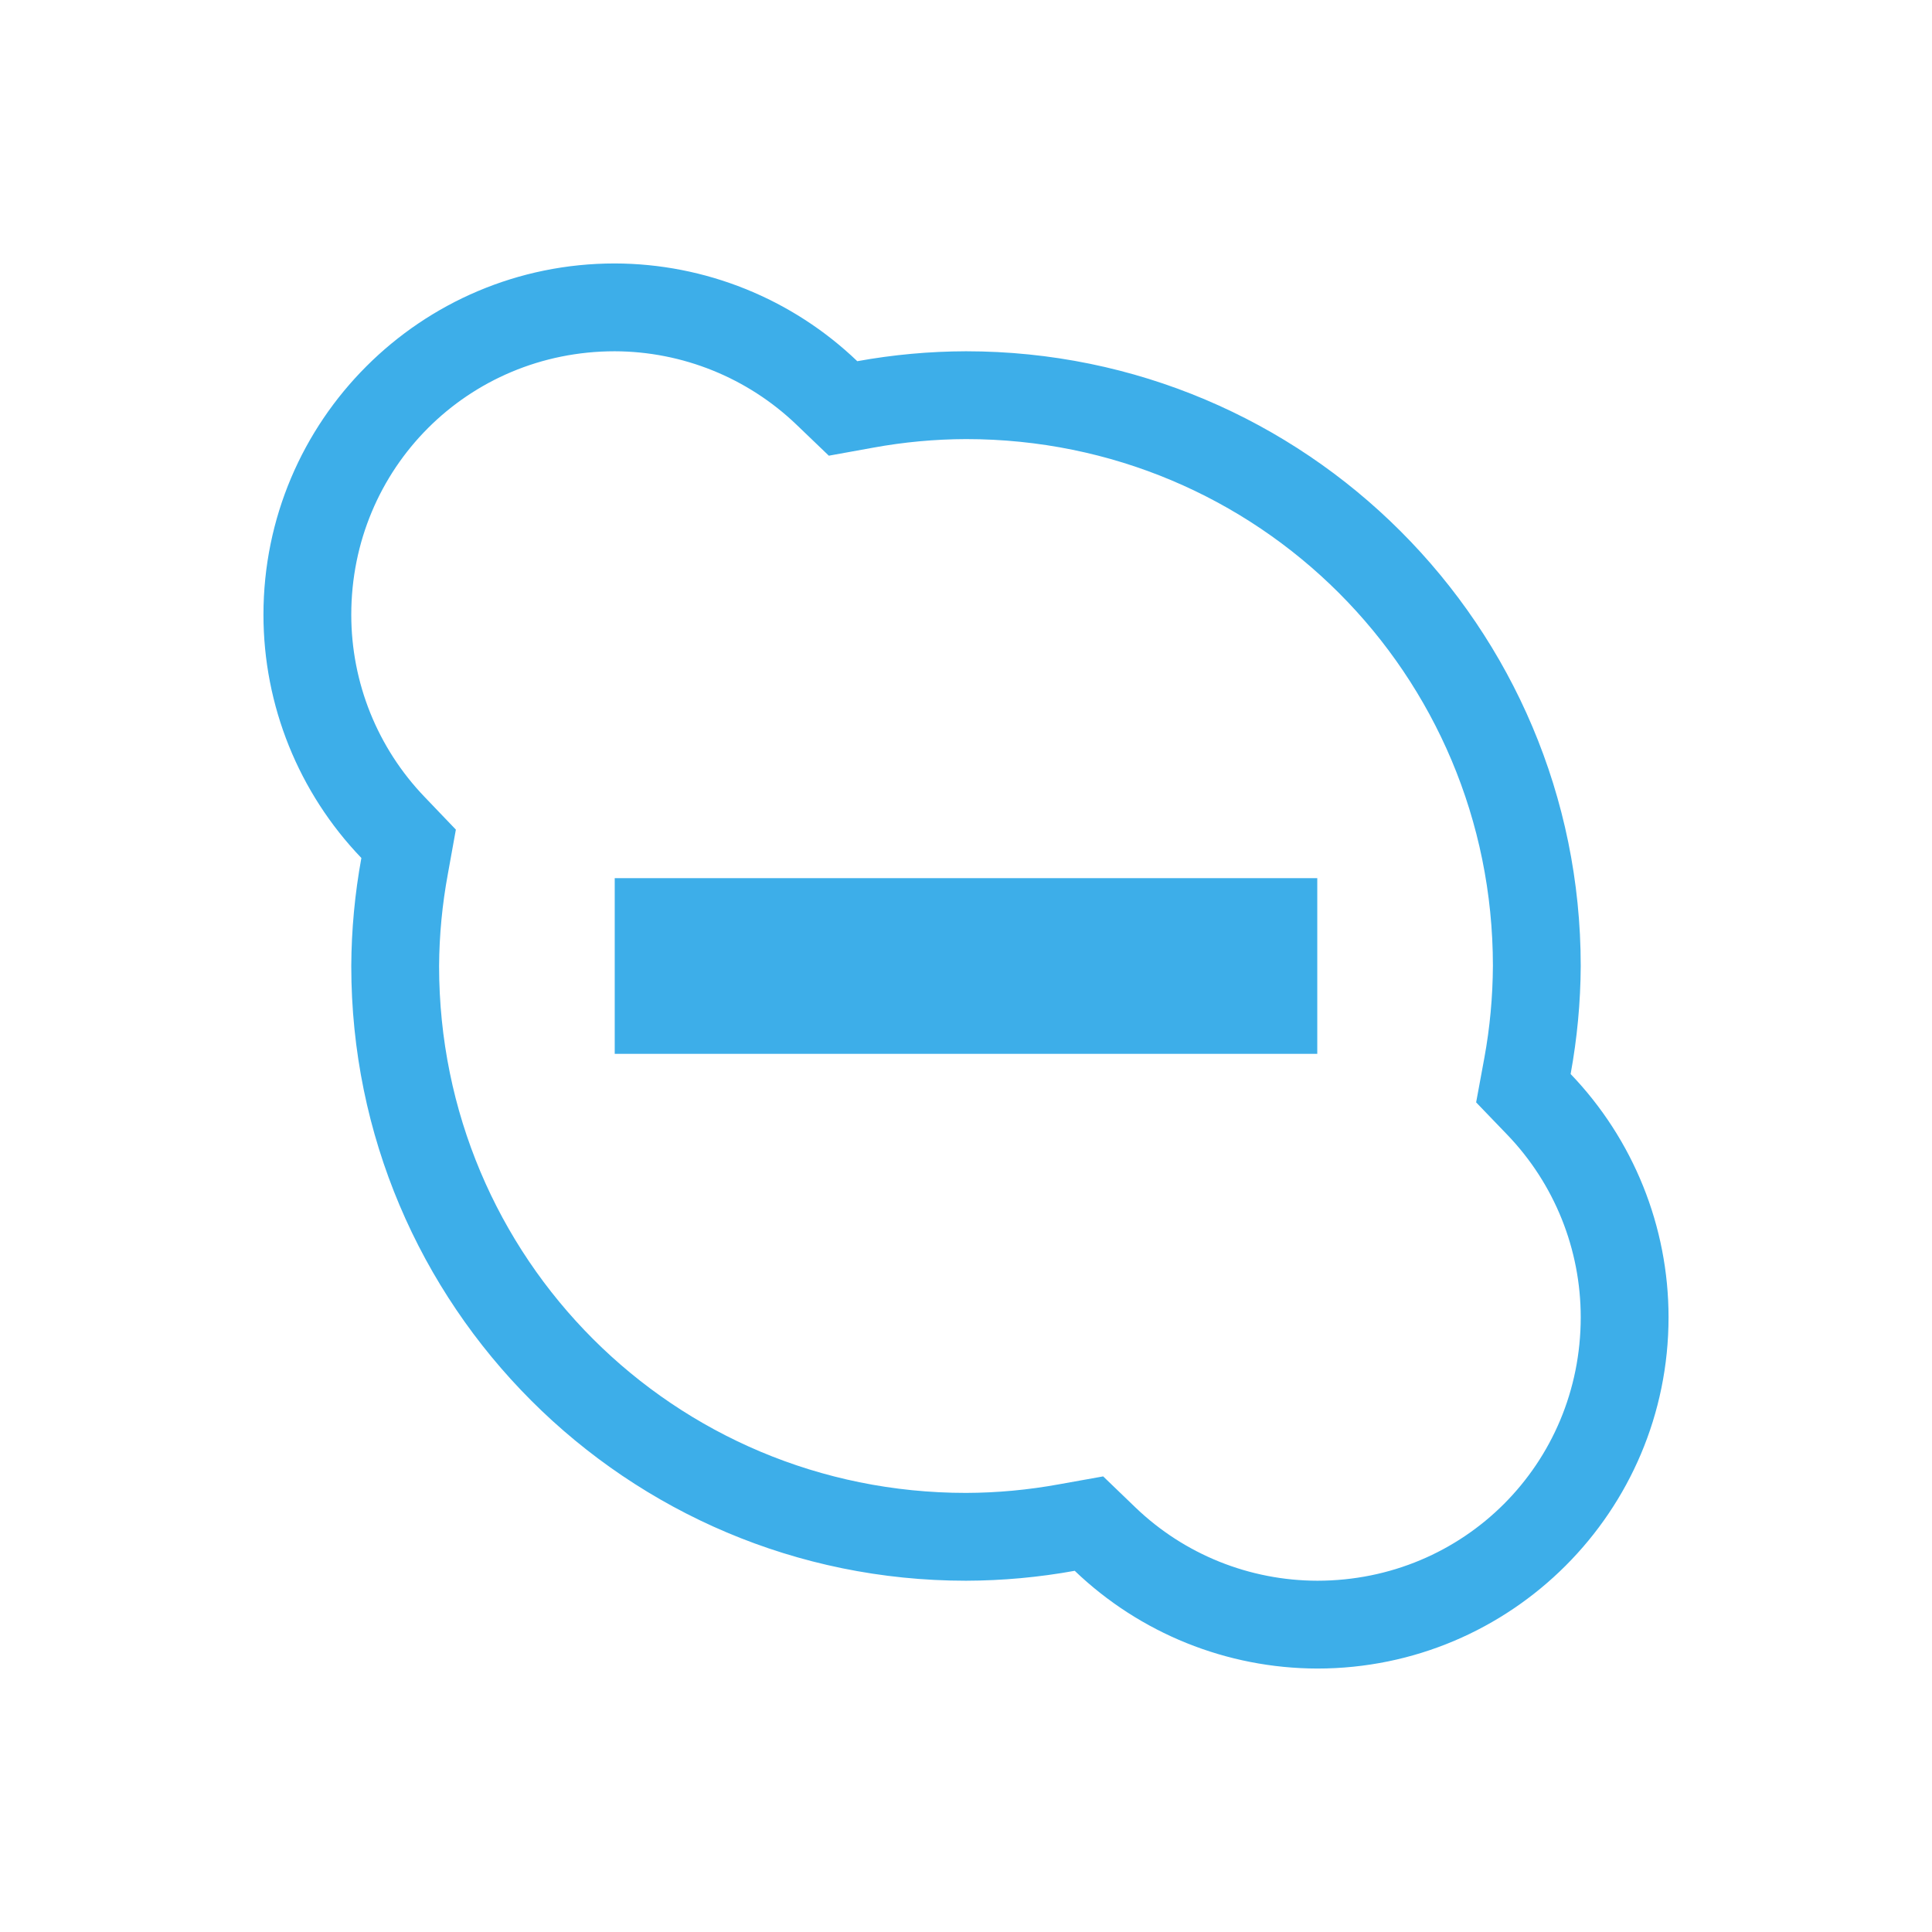 <svg xmlns="http://www.w3.org/2000/svg" id="svg9" width="22" height="22" version="1">
 <defs id="defs3">
  <style id="current-color-scheme" type="text/css">
   .ColorScheme-Text { color:#232627; } .ColorScheme-Highlight { color:#3daee9; }
  </style>
 </defs>
 <path id="path7" style="fill:#3daee9;fill-opacity:1" class="ColorScheme-Text" d="M 7 3 C 4.791 3 3 4.791 3 7 C 3 8.033 3.4 9.025 4.115 9.77 C 4.041 10.175 4.002 10.587 4 11 C 4 14.866 7.134 18 11 18 C 11.415 17.999 11.83 17.961 12.238 17.887 C 12.981 18.599 13.97 18.998 15 19 C 17.209 19 19 17.209 19 15 C 19 13.967 18.6 12.975 17.885 12.23 C 17.959 11.825 17.998 11.413 18 11 C 18 7.134 14.866 4 11 4 C 10.585 4.001 10.17 4.039 9.762 4.113 C 9.019 3.401 8.03 3.002 7 3 z M 6.998 4 L 7 4 C 7.772 4.002 8.513 4.302 9.07 4.836 L 9.438 5.189 L 9.941 5.098 C 10.291 5.034 10.645 5.001 11 5 C 14.325 5 16.999 7.673 17 10.998 C 16.998 11.351 16.966 11.702 16.902 12.049 L 16.809 12.553 L 17.164 12.922 C 17.701 13.481 18 14.225 18 15 C 18 16.668 16.67 17.999 15.002 18 C 14.229 17.999 13.487 17.701 12.93 17.166 L 12.562 16.812 L 12.059 16.902 C 11.709 16.966 11.355 16.999 11 17 C 7.675 17 5.001 14.327 5 11.002 L 5 11 C 5.002 10.648 5.036 10.297 5.1 9.951 L 5.191 9.447 L 4.836 9.076 C 4.299 8.517 4 7.775 4 7 C 4 5.332 5.33 4.001 6.998 4 z M 7 10 L 7 12 L 15 12 L 15 10 L 7 10 z"/>
</svg>
